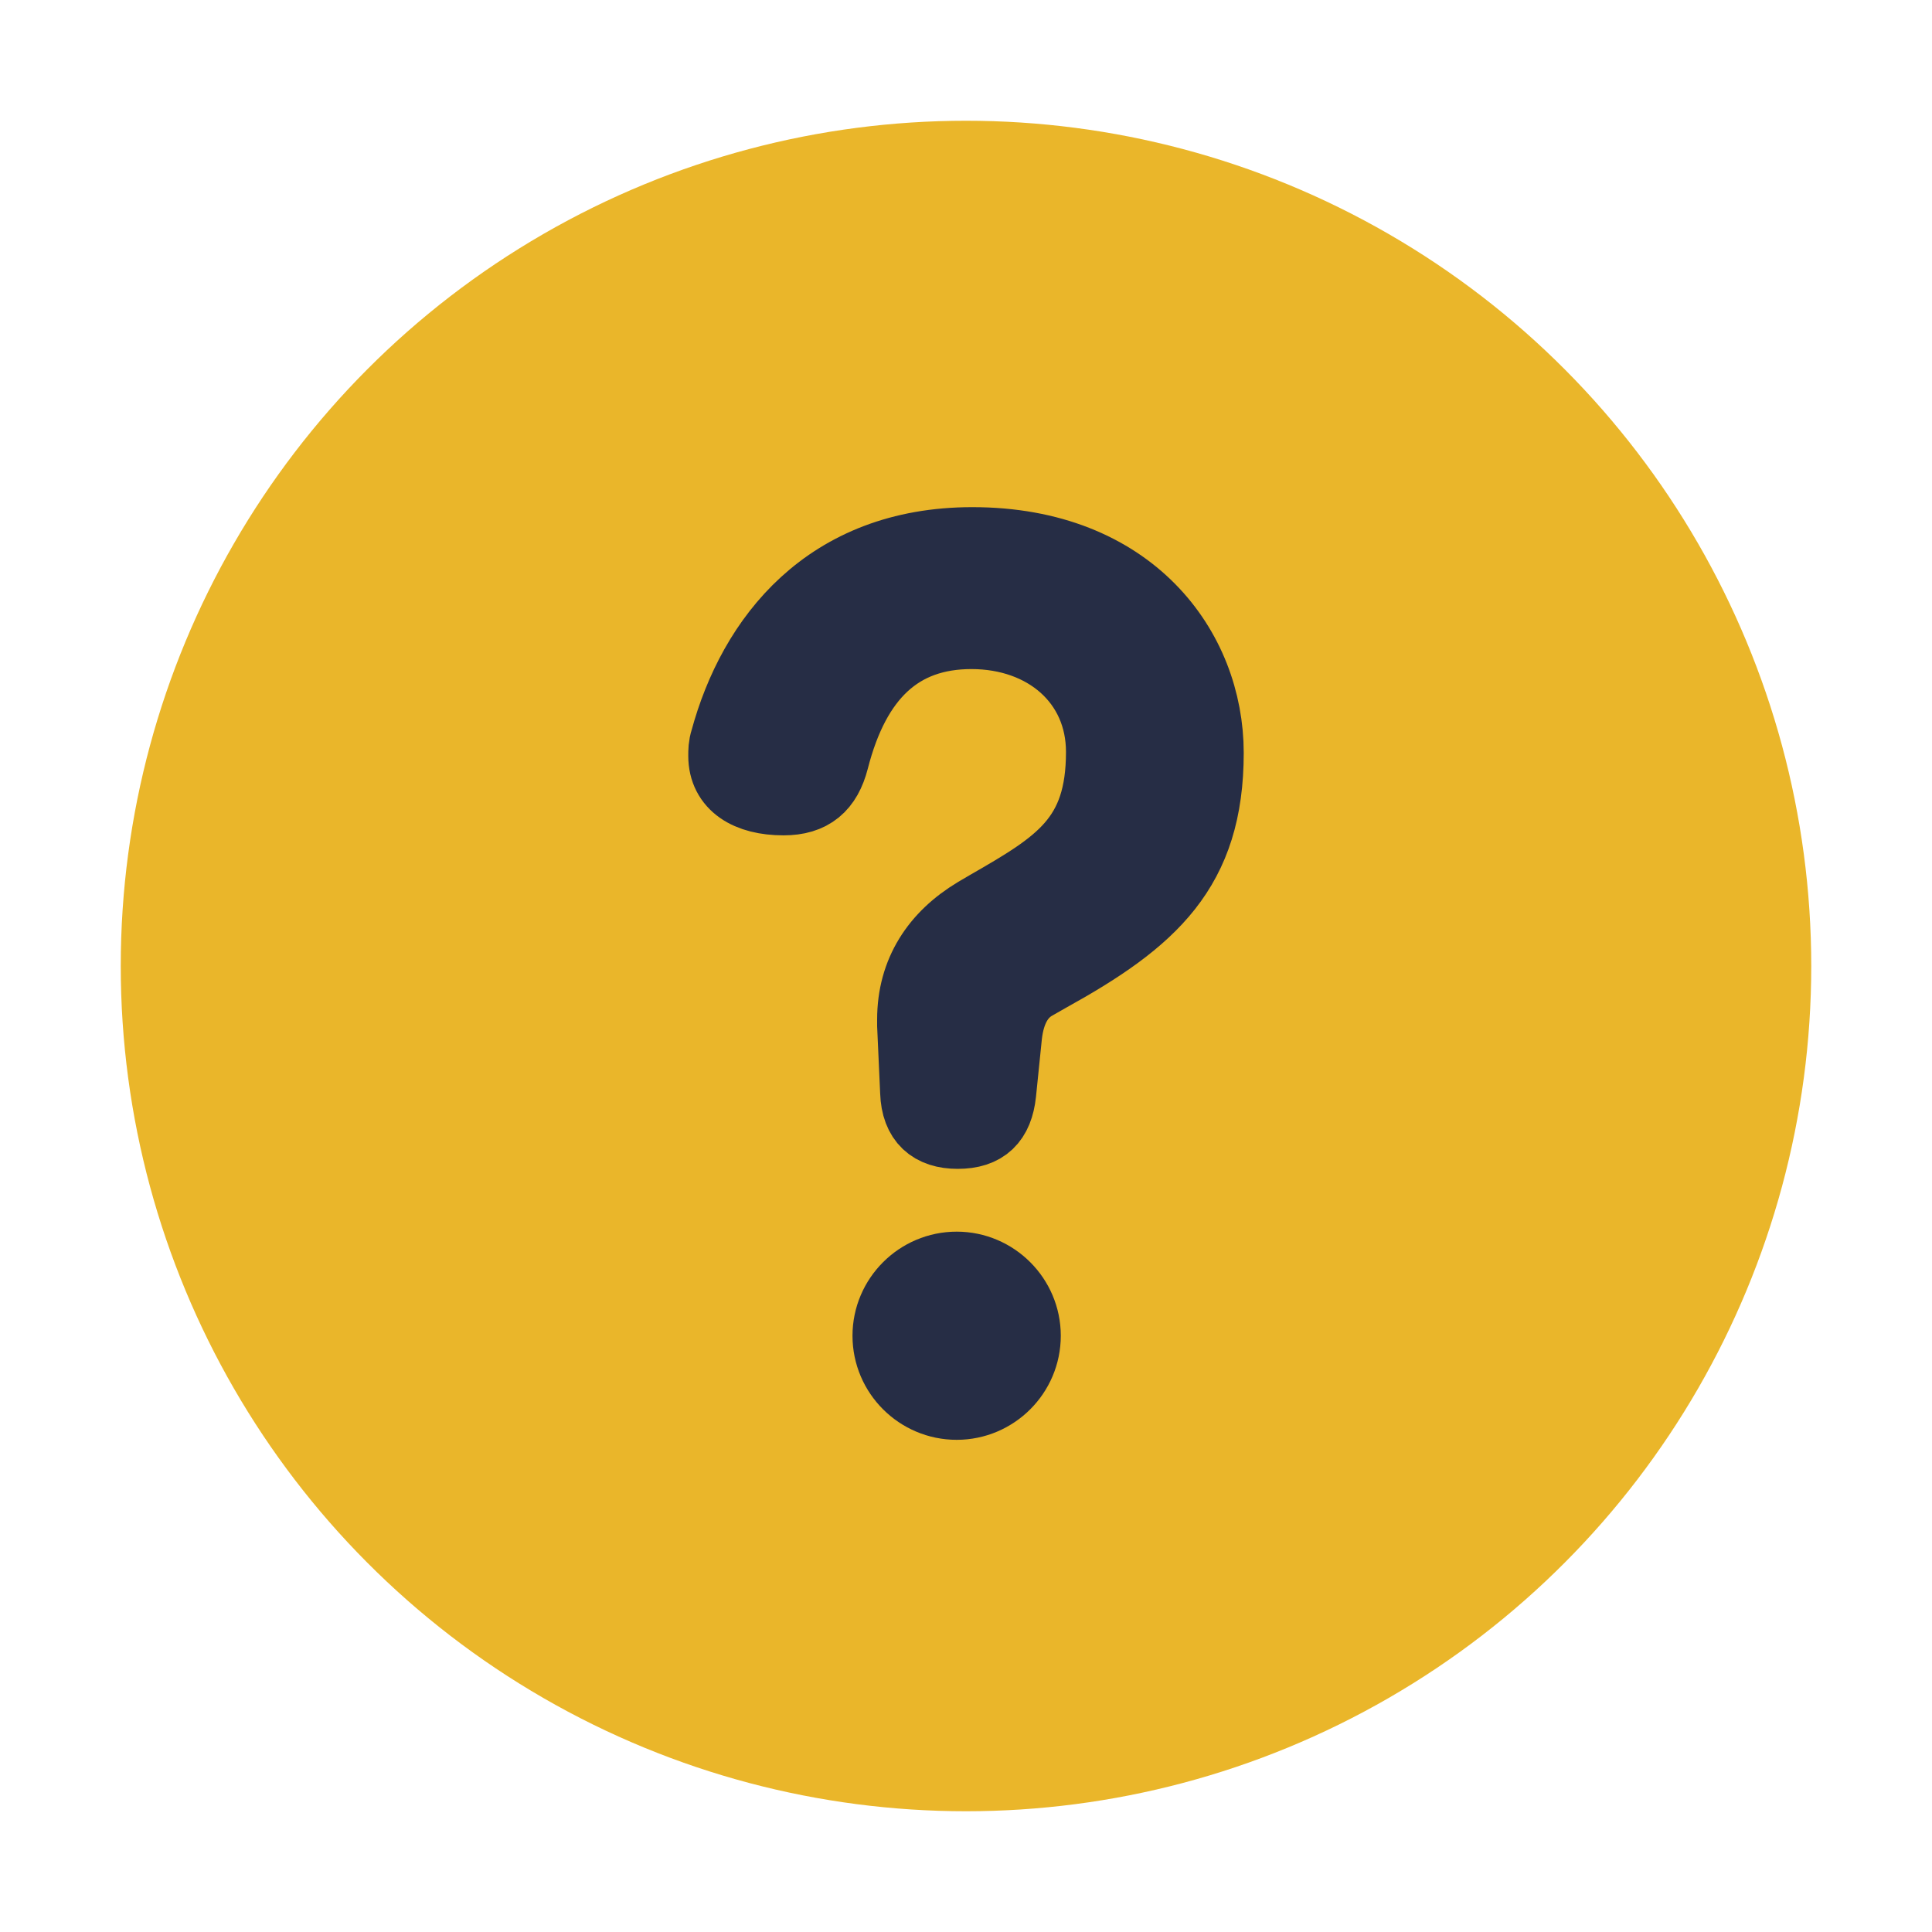 <?xml version="1.0" encoding="UTF-8"?>
<svg width="16px" height="16px" viewBox="0 0 16 16" version="1.1" xmlns="http://www.w3.org/2000/svg" xmlns:xlink="http://www.w3.org/1999/xlink">
    <!-- Generator: Sketch 49.2 (51160) - http://www.bohemiancoding.com/sketch -->
    <title>icon/operationStats/unknown</title>
    <desc>Created with Sketch.</desc>
    <defs></defs>
    <g id="icon/operationStats/unknown" stroke="none" stroke-width="1" fill="none" fill-rule="evenodd">
        <circle id="Oval" fill="#EAB62A" cx="8" cy="8" r="7"></circle>
        <g id="icon/cncstatus/running" transform="translate(6, 4)" fill="#262D45" stroke="#262D45" stroke-width="0.6">
            <path d="M2.68,4.085 L2.566,4.15 C2.436,4.223 2.354,4.362 2.33,4.573 L2.281,5.054 C2.257,5.274 2.151,5.38 1.931,5.38 C1.719,5.38 1.597,5.274 1.589,5.046 L1.564,4.492 L1.564,4.443 C1.564,4.052 1.76,3.759 2.086,3.563 L2.183,3.506 C2.778,3.164 3.128,2.952 3.128,2.227 C3.128,1.641 2.664,1.241 2.045,1.241 C1.45,1.241 1.075,1.592 0.896,2.292 C0.839,2.512 0.717,2.618 0.489,2.618 C0.196,2.618 0,2.496 0,2.26 C0,2.219 0,2.178 0.016,2.129 C0.244,1.29 0.855,0.5 2.053,0.5 C3.365,0.5 4,1.38 4,2.235 C4,3.197 3.536,3.612 2.68,4.085 Z M1.923,6.5 C2.232,6.5 2.485,6.753 2.485,7.062 C2.485,7.372 2.232,7.624 1.923,7.624 C1.613,7.624 1.36,7.372 1.36,7.062 C1.36,6.753 1.613,6.5 1.923,6.5 Z" id="?"></path>
        </g>
    </g>
</svg>